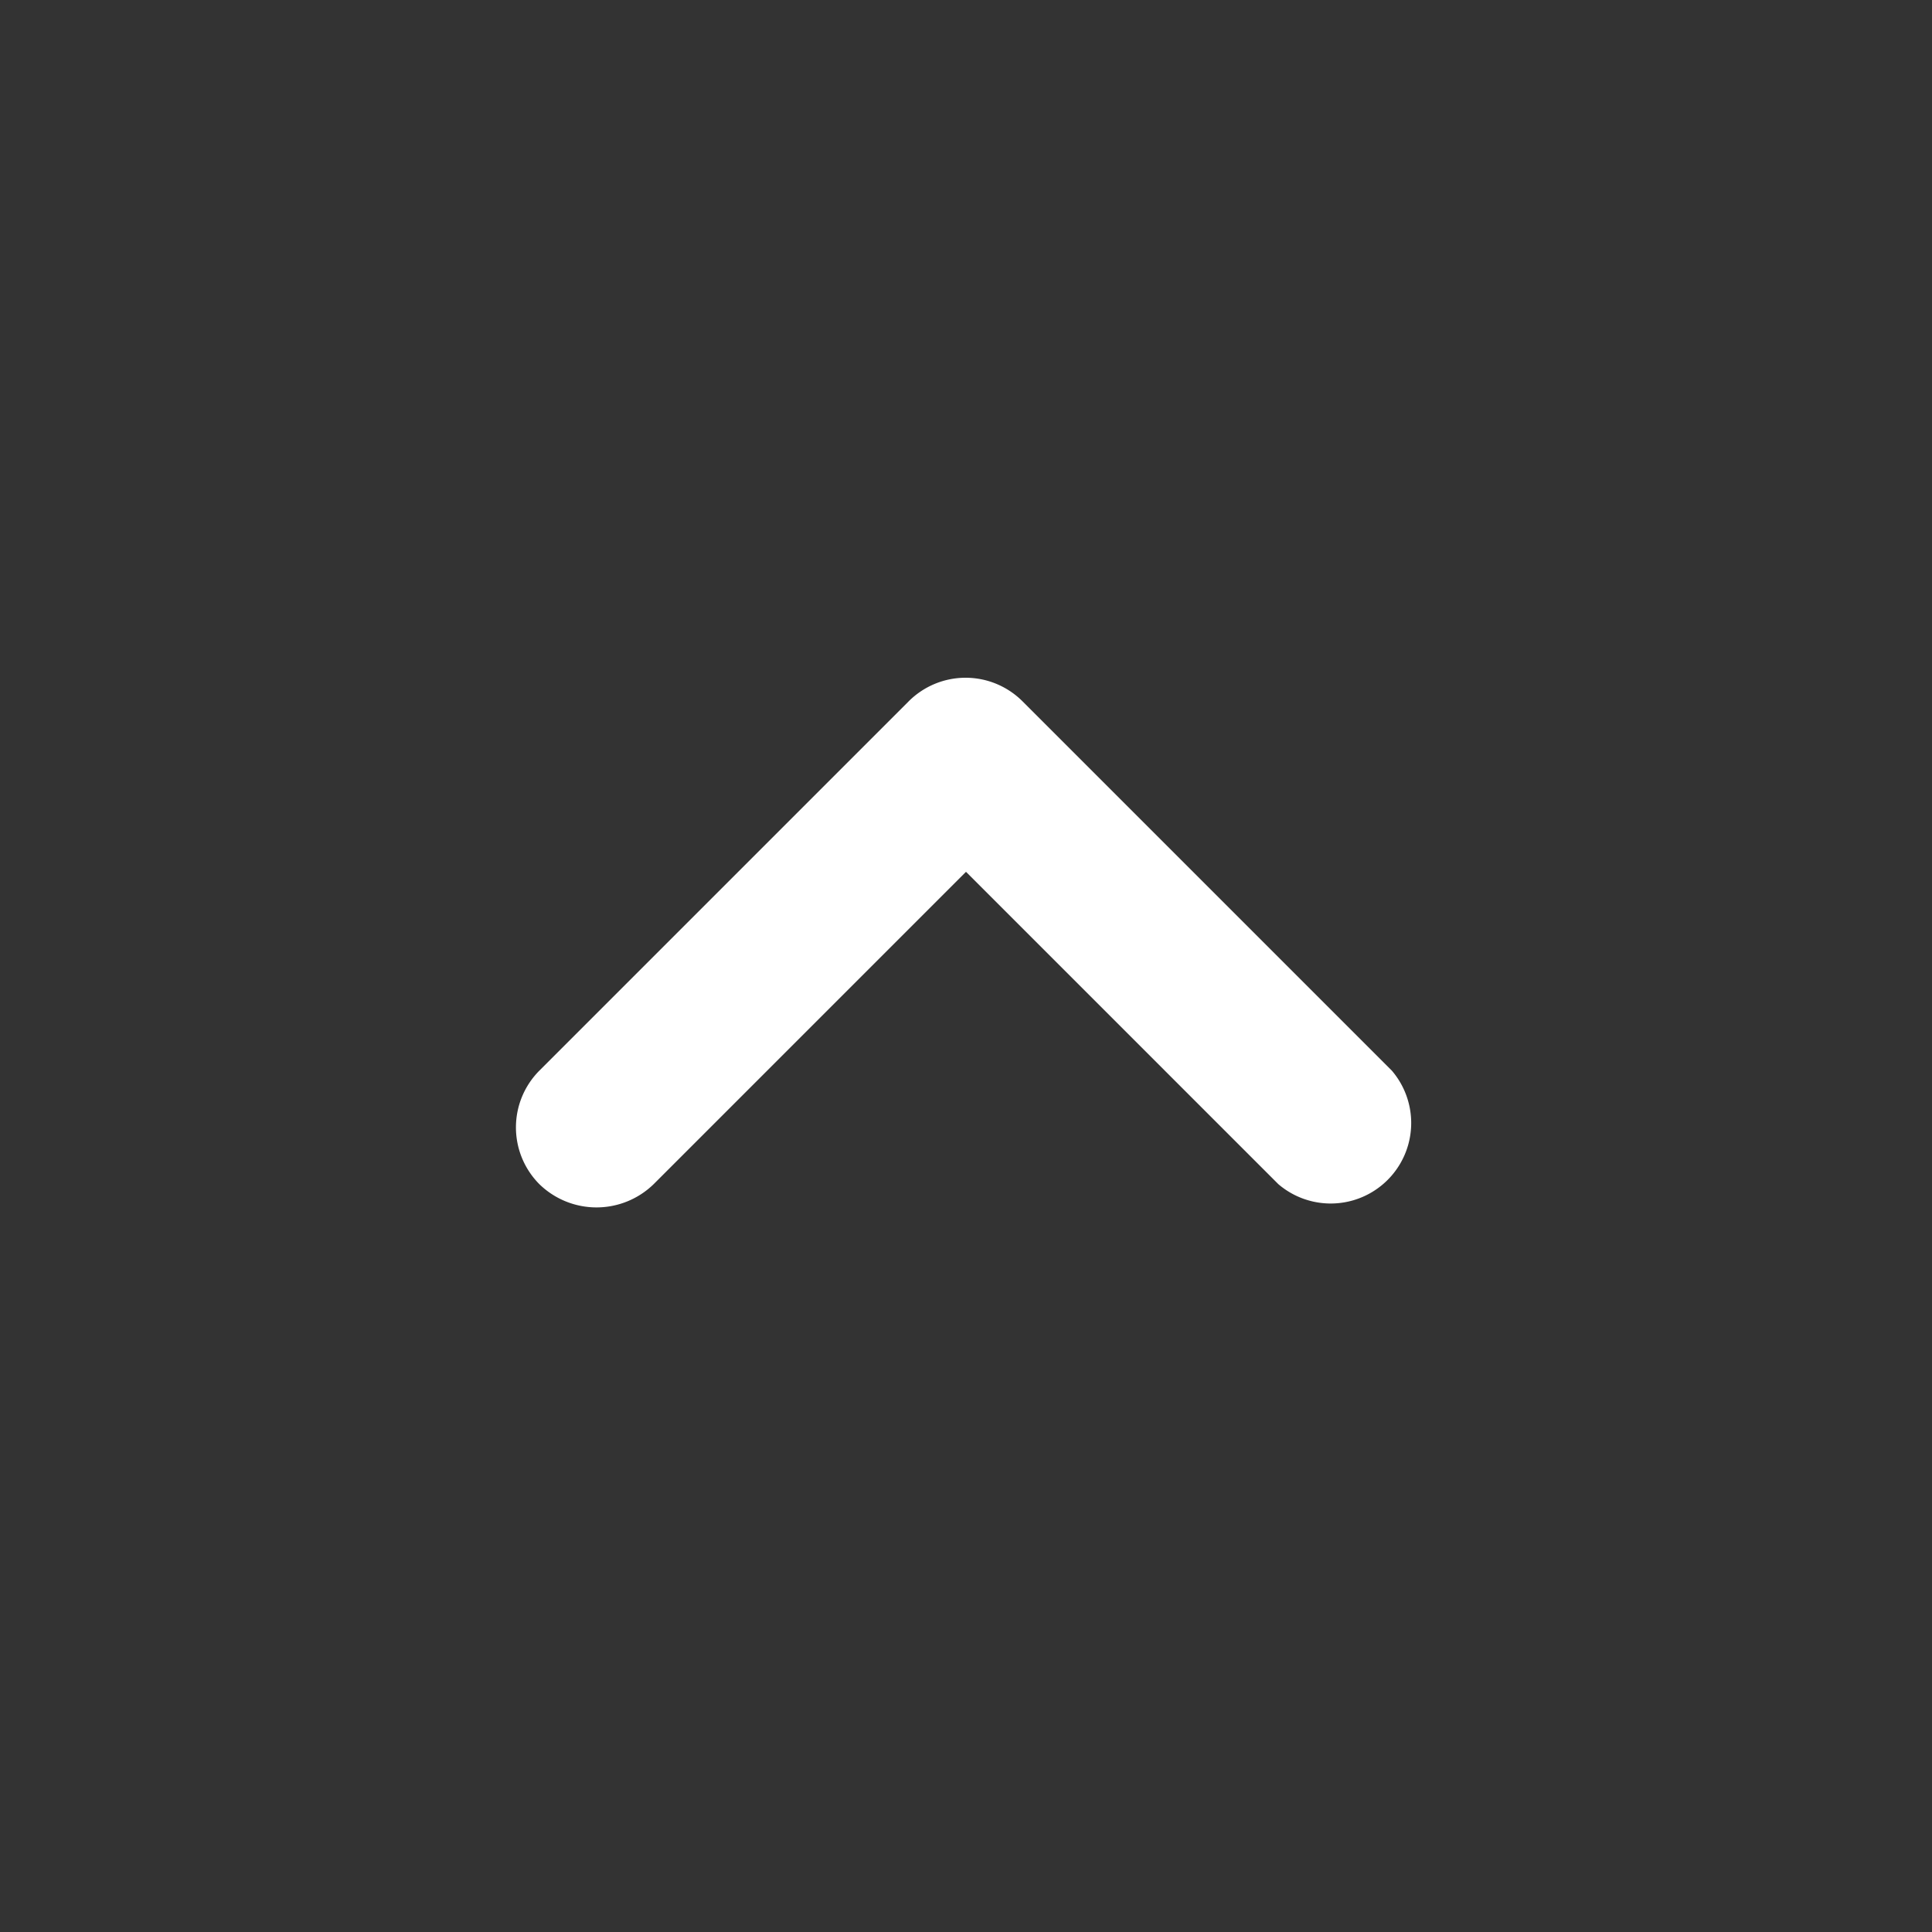 <svg xmlns="http://www.w3.org/2000/svg" width="24" height="24" viewBox="0 0 24 24">
  <rect x="0" y="0" width="24" height="24" fill="#333333" stroke="none"/>
  <g id="back-to-top" transform="translate(24 24) rotate(180)">
    <path id="Path_13" data-name="Path 13" d="M24,24H0V0H24Z" fill="none" opacity="0.87"/>
    <path id="Path_14" data-name="Path 14" d="M15.88,9.29,12,13.17,8.12,9.29A1,1,0,0,0,6.71,10.7l4.59,4.59a1,1,0,0,0,1.41,0L17.3,10.7a1,1,0,0,0,0-1.41,1.017,1.017,0,0,0-1.42,0Z" fill="#fff"/>
  </g>
</svg>

